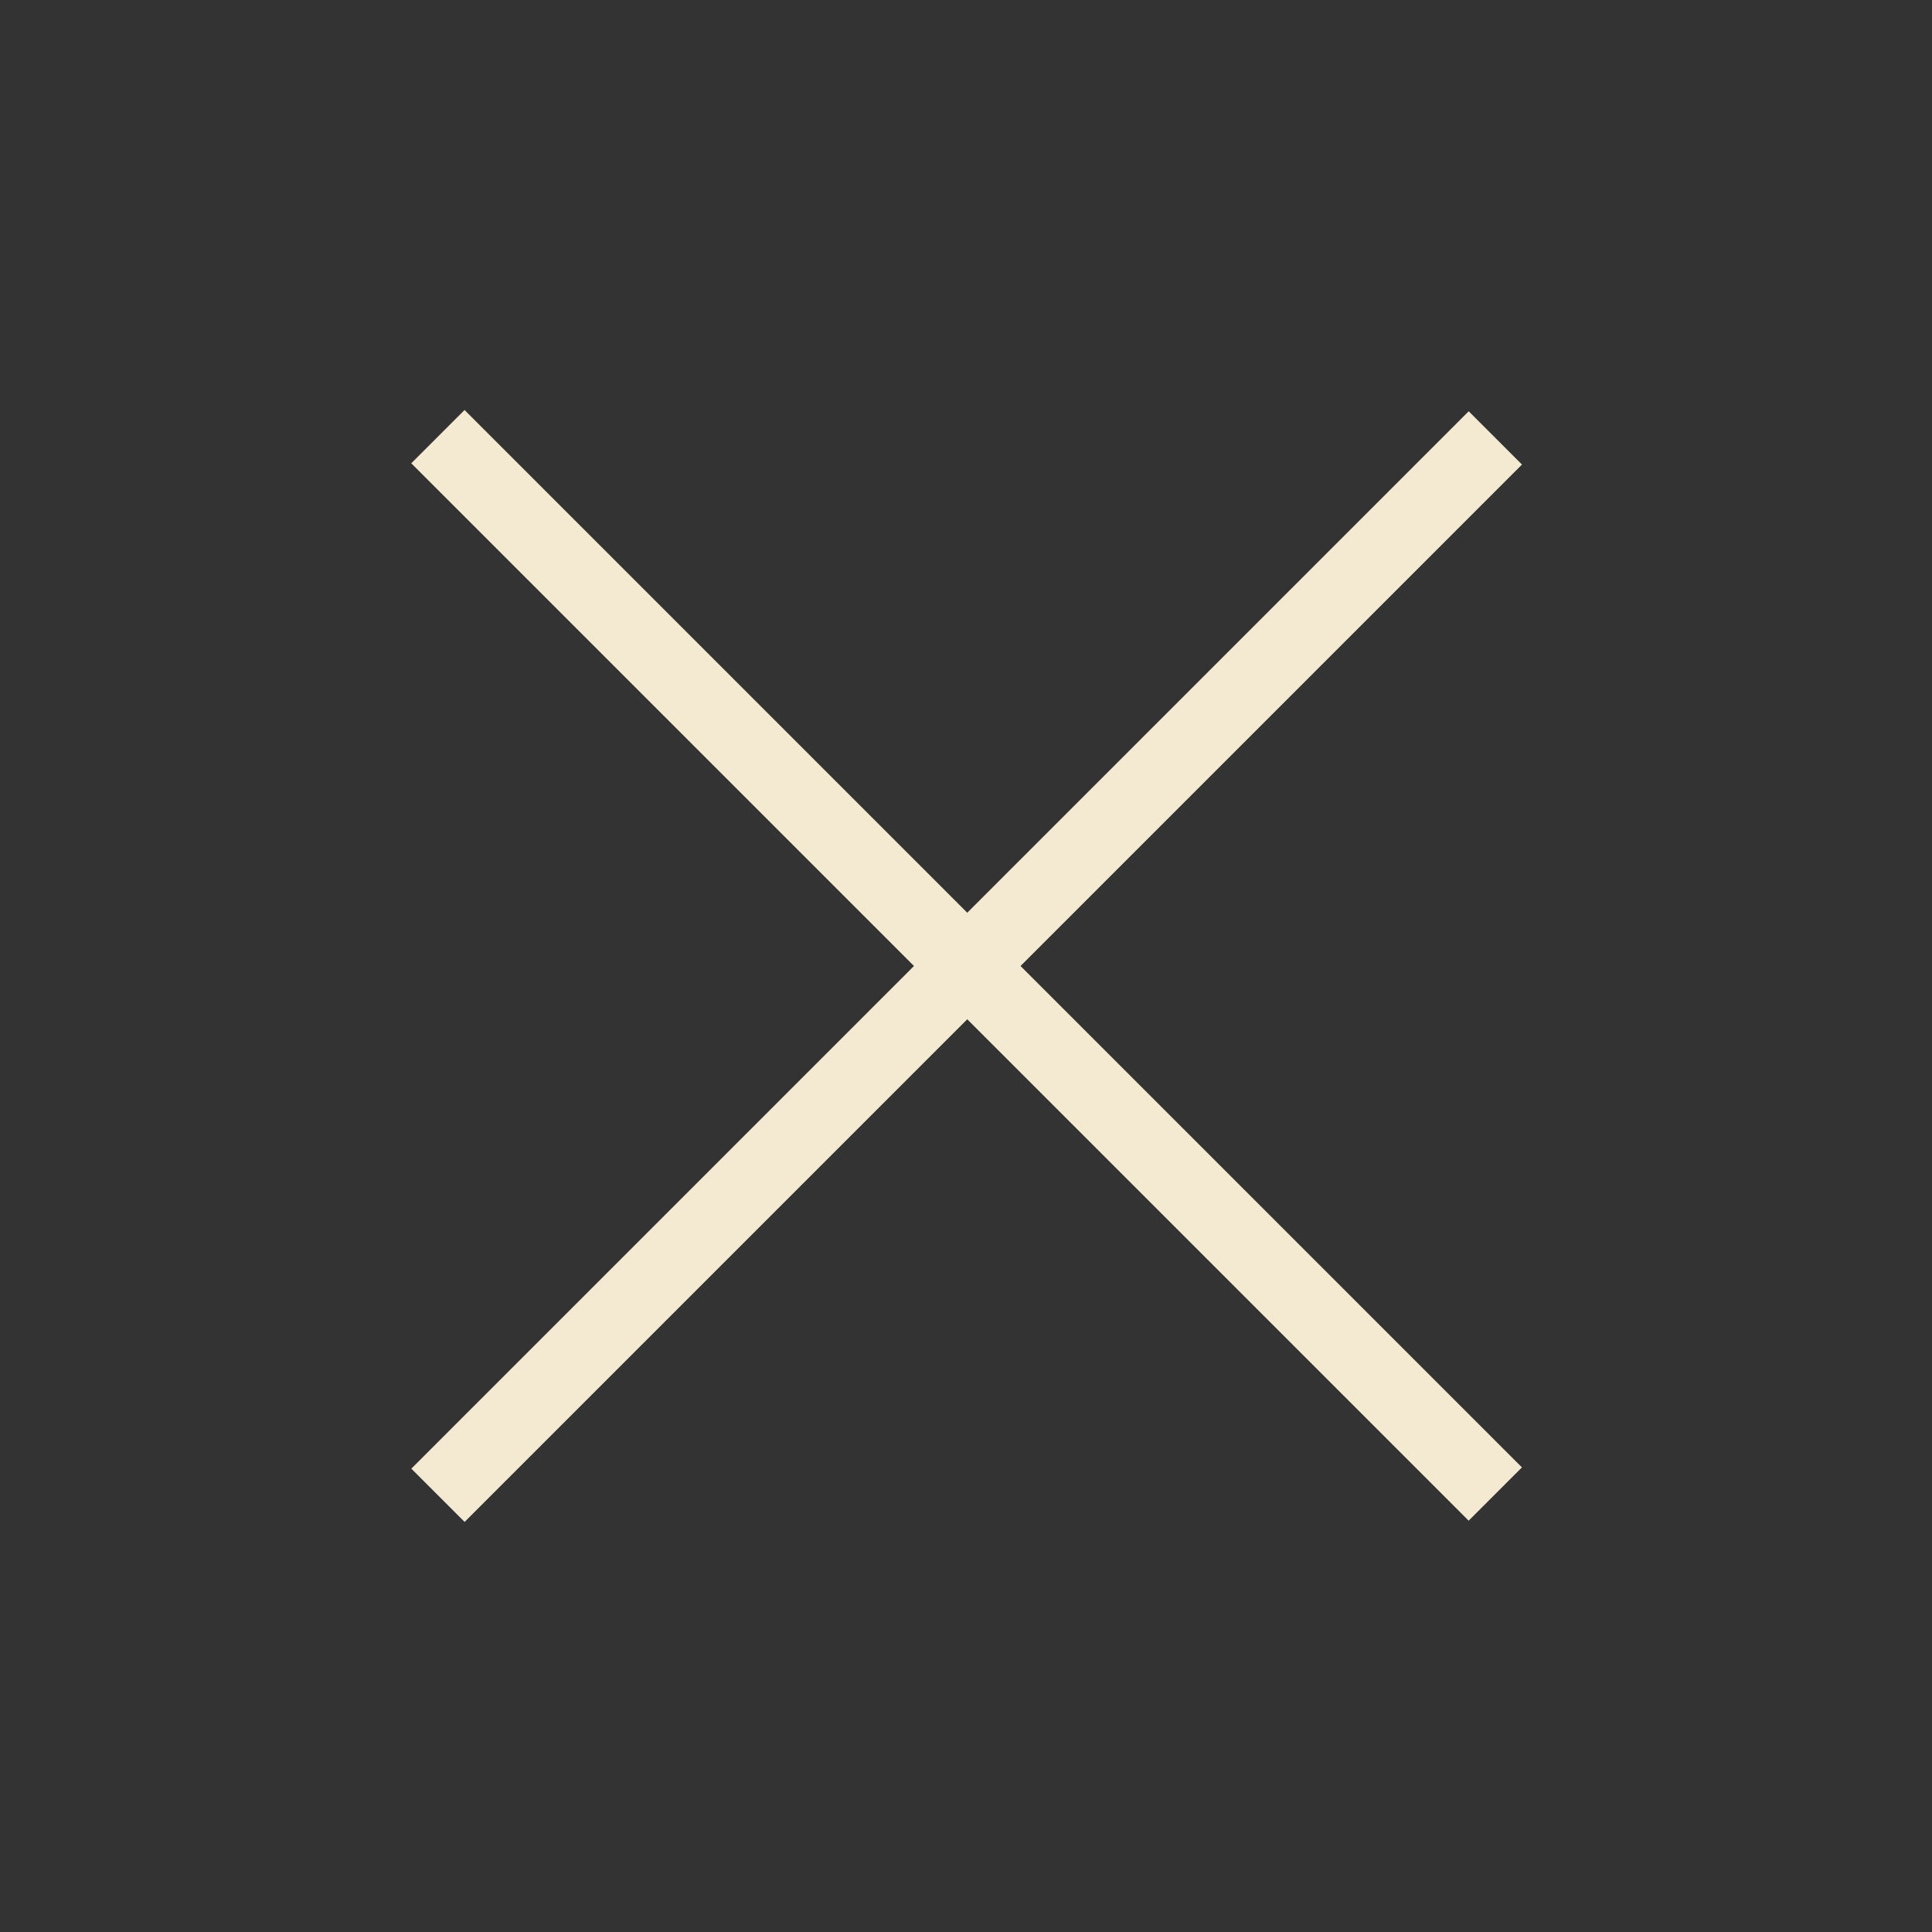 <svg id="Layer_1" xmlns="http://www.w3.org/2000/svg" viewBox="-255 347 100 100"><rect x="-255" y="347" width="100" height="100" fill="#333333" stroke="none"/><style>.st0{fill:#F4EAD1;}</style><path class="st0" d="M-178.983 425.71l-54.73-54.73 2.758-2.758 54.73 54.73z"/><path class="st0" d="M-233.71 423.017l54.73-54.73 2.758 2.758-54.73 54.73z"/></svg>